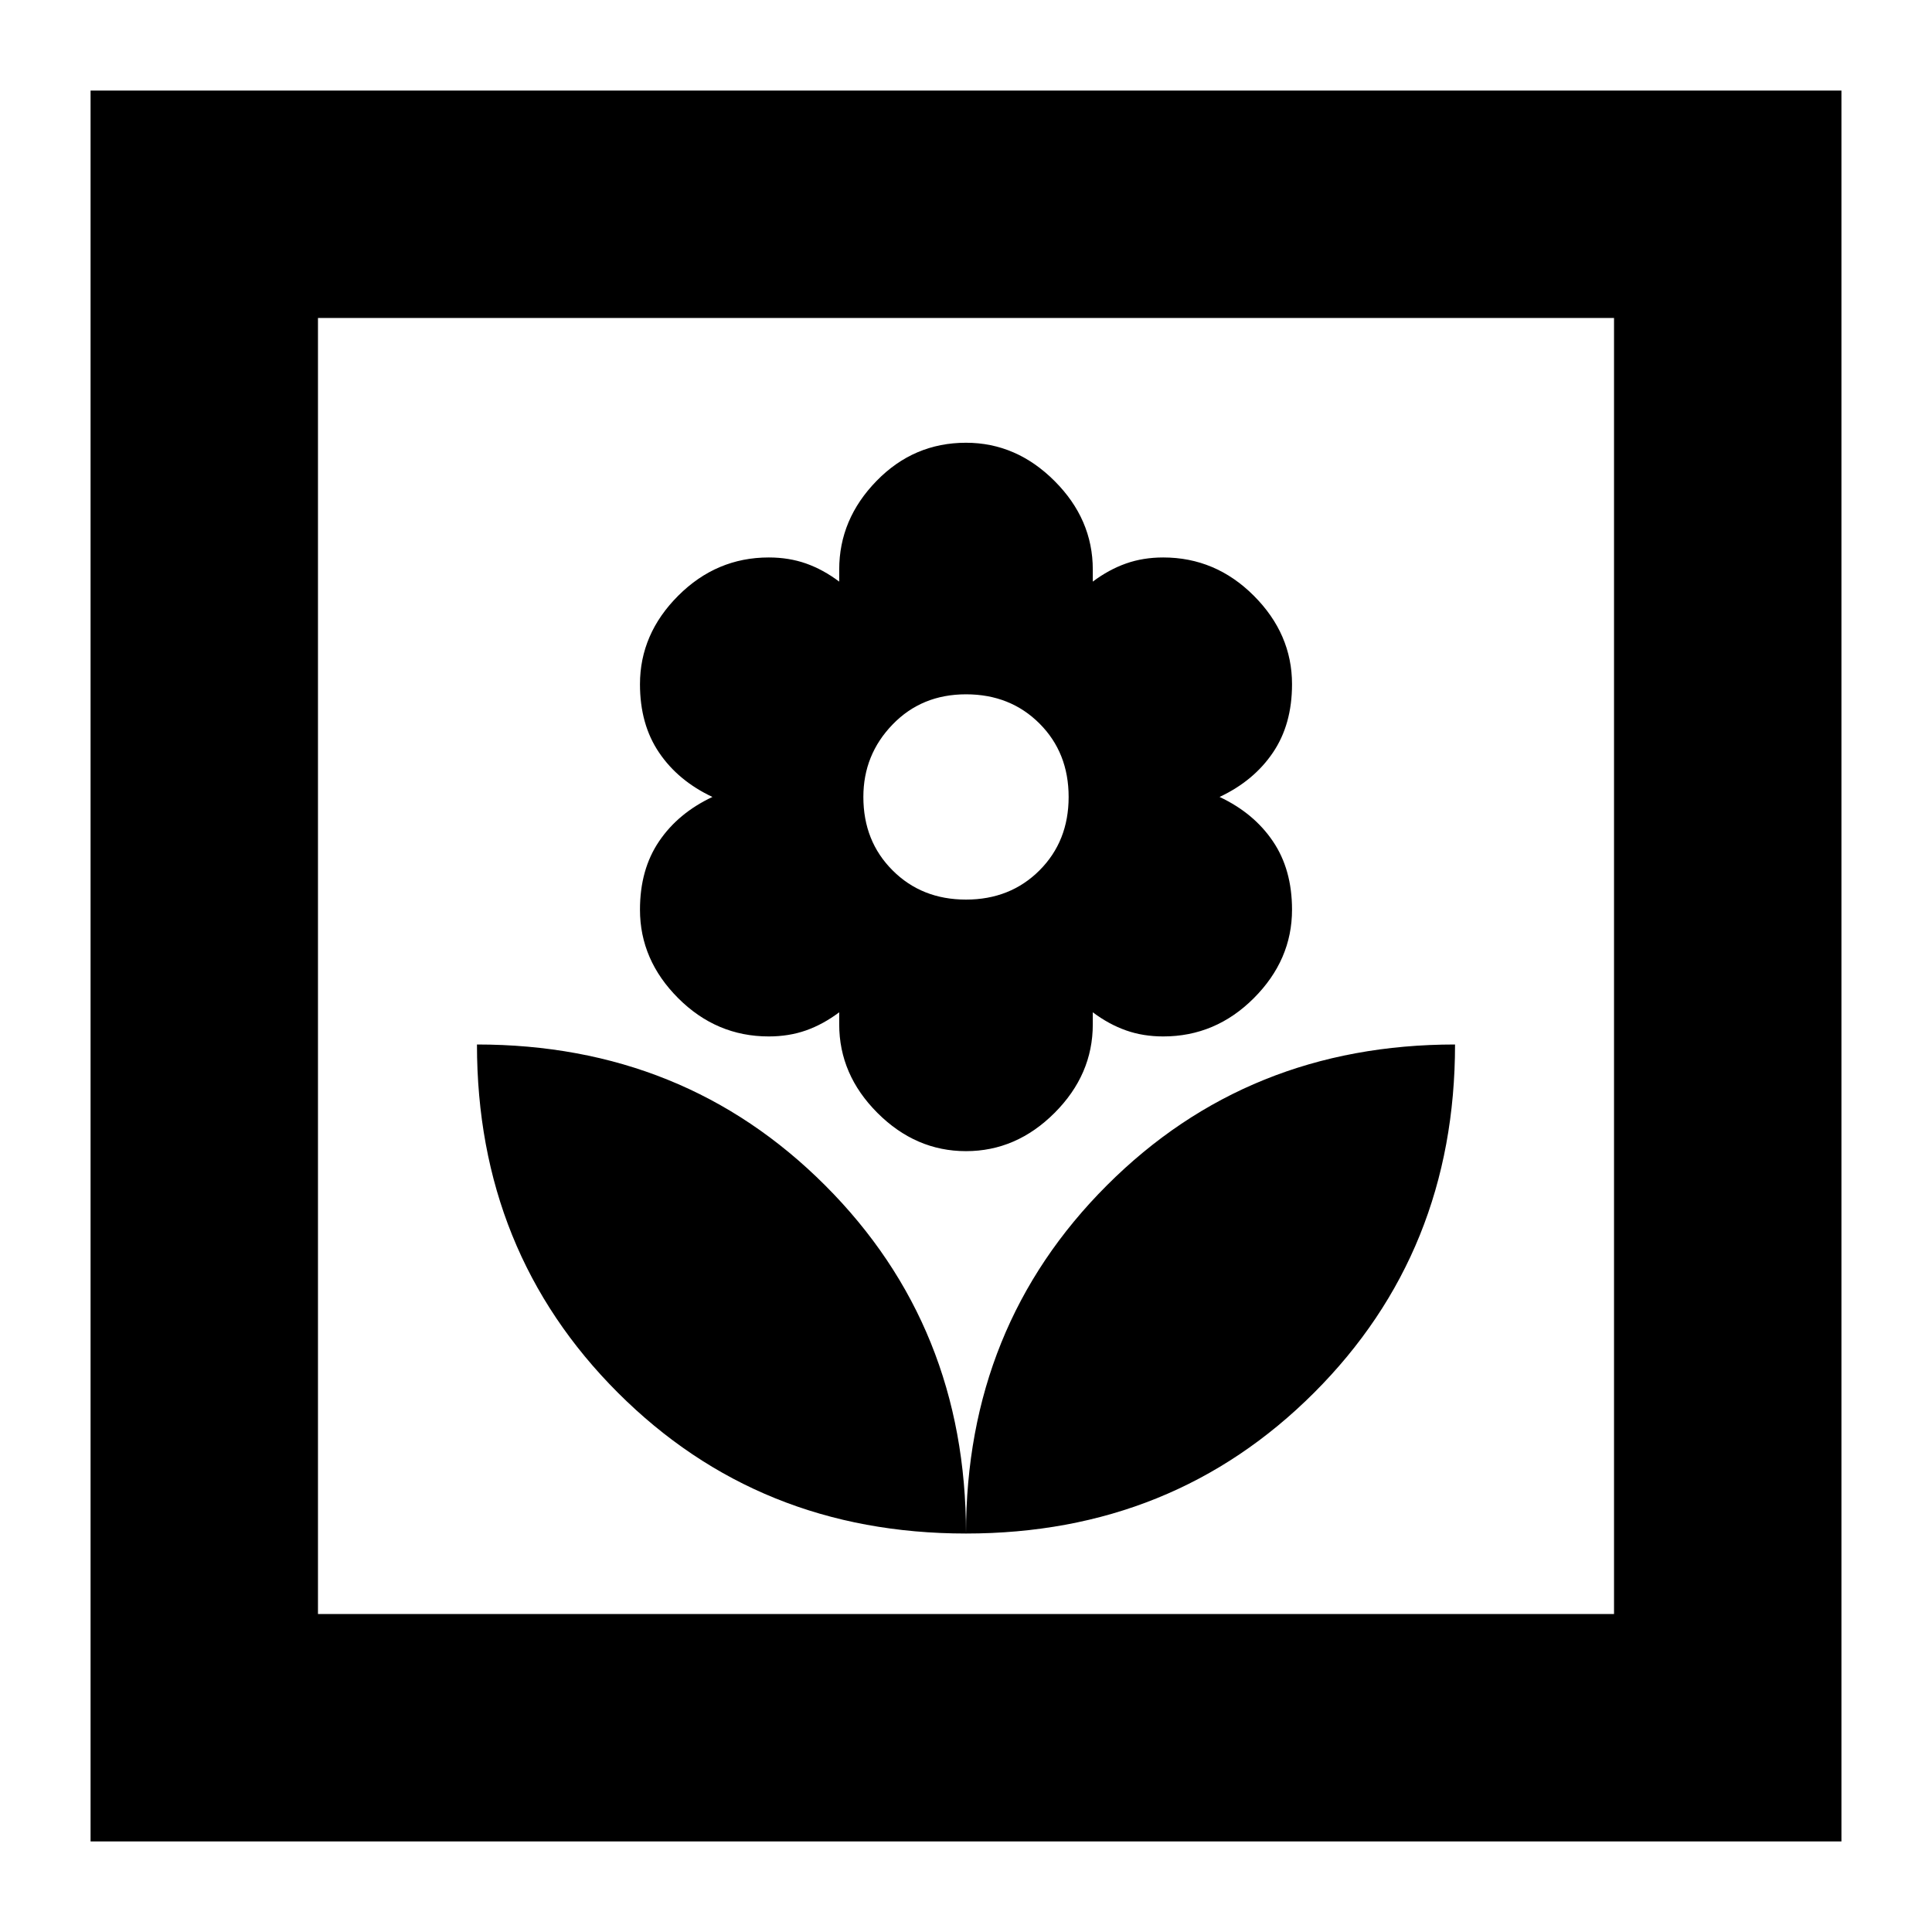 <svg xmlns="http://www.w3.org/2000/svg" height="24" width="24"><path d="M12 19.05Q14.575 19.05 16.325 17.3Q18.075 15.55 18.075 12.975Q15.5 12.975 13.75 14.725Q12 16.475 12 19.05ZM12 19.05Q12 16.475 10.25 14.725Q8.5 12.975 5.925 12.975Q5.925 15.55 7.675 17.3Q9.425 19.05 12 19.05ZM12 14.3Q12.625 14.3 13.1 13.825Q13.575 13.35 13.575 12.725V12.575Q13.775 12.725 13.988 12.8Q14.2 12.875 14.45 12.875Q15.1 12.875 15.575 12.4Q16.05 11.925 16.05 11.3Q16.05 10.8 15.812 10.45Q15.575 10.1 15.15 9.9Q15.575 9.7 15.812 9.35Q16.05 9 16.05 8.5Q16.05 7.875 15.575 7.4Q15.1 6.925 14.45 6.925Q14.2 6.925 13.988 7Q13.775 7.075 13.575 7.225V7.075Q13.575 6.45 13.1 5.975Q12.625 5.5 12 5.5Q11.35 5.5 10.888 5.975Q10.425 6.45 10.425 7.075V7.225Q10.225 7.075 10.013 7Q9.8 6.925 9.55 6.925Q8.9 6.925 8.425 7.4Q7.95 7.875 7.95 8.5Q7.95 9 8.188 9.35Q8.425 9.7 8.85 9.9Q8.425 10.1 8.188 10.45Q7.95 10.8 7.95 11.3Q7.95 11.925 8.425 12.4Q8.9 12.875 9.55 12.875Q9.8 12.875 10.013 12.8Q10.225 12.725 10.425 12.575V12.725Q10.425 13.35 10.9 13.825Q11.375 14.3 12 14.3ZM12 11.175Q11.45 11.175 11.088 10.812Q10.725 10.45 10.725 9.9Q10.725 9.375 11.088 9Q11.45 8.625 12 8.625Q12.55 8.625 12.913 8.988Q13.275 9.35 13.275 9.9Q13.275 10.45 12.913 10.812Q12.55 11.175 12 11.175ZM1.125 22.875V1.125H22.875V22.875ZM3.95 20.05H20.05V3.95H3.95ZM3.95 20.05V3.95V20.05Z"/></svg>